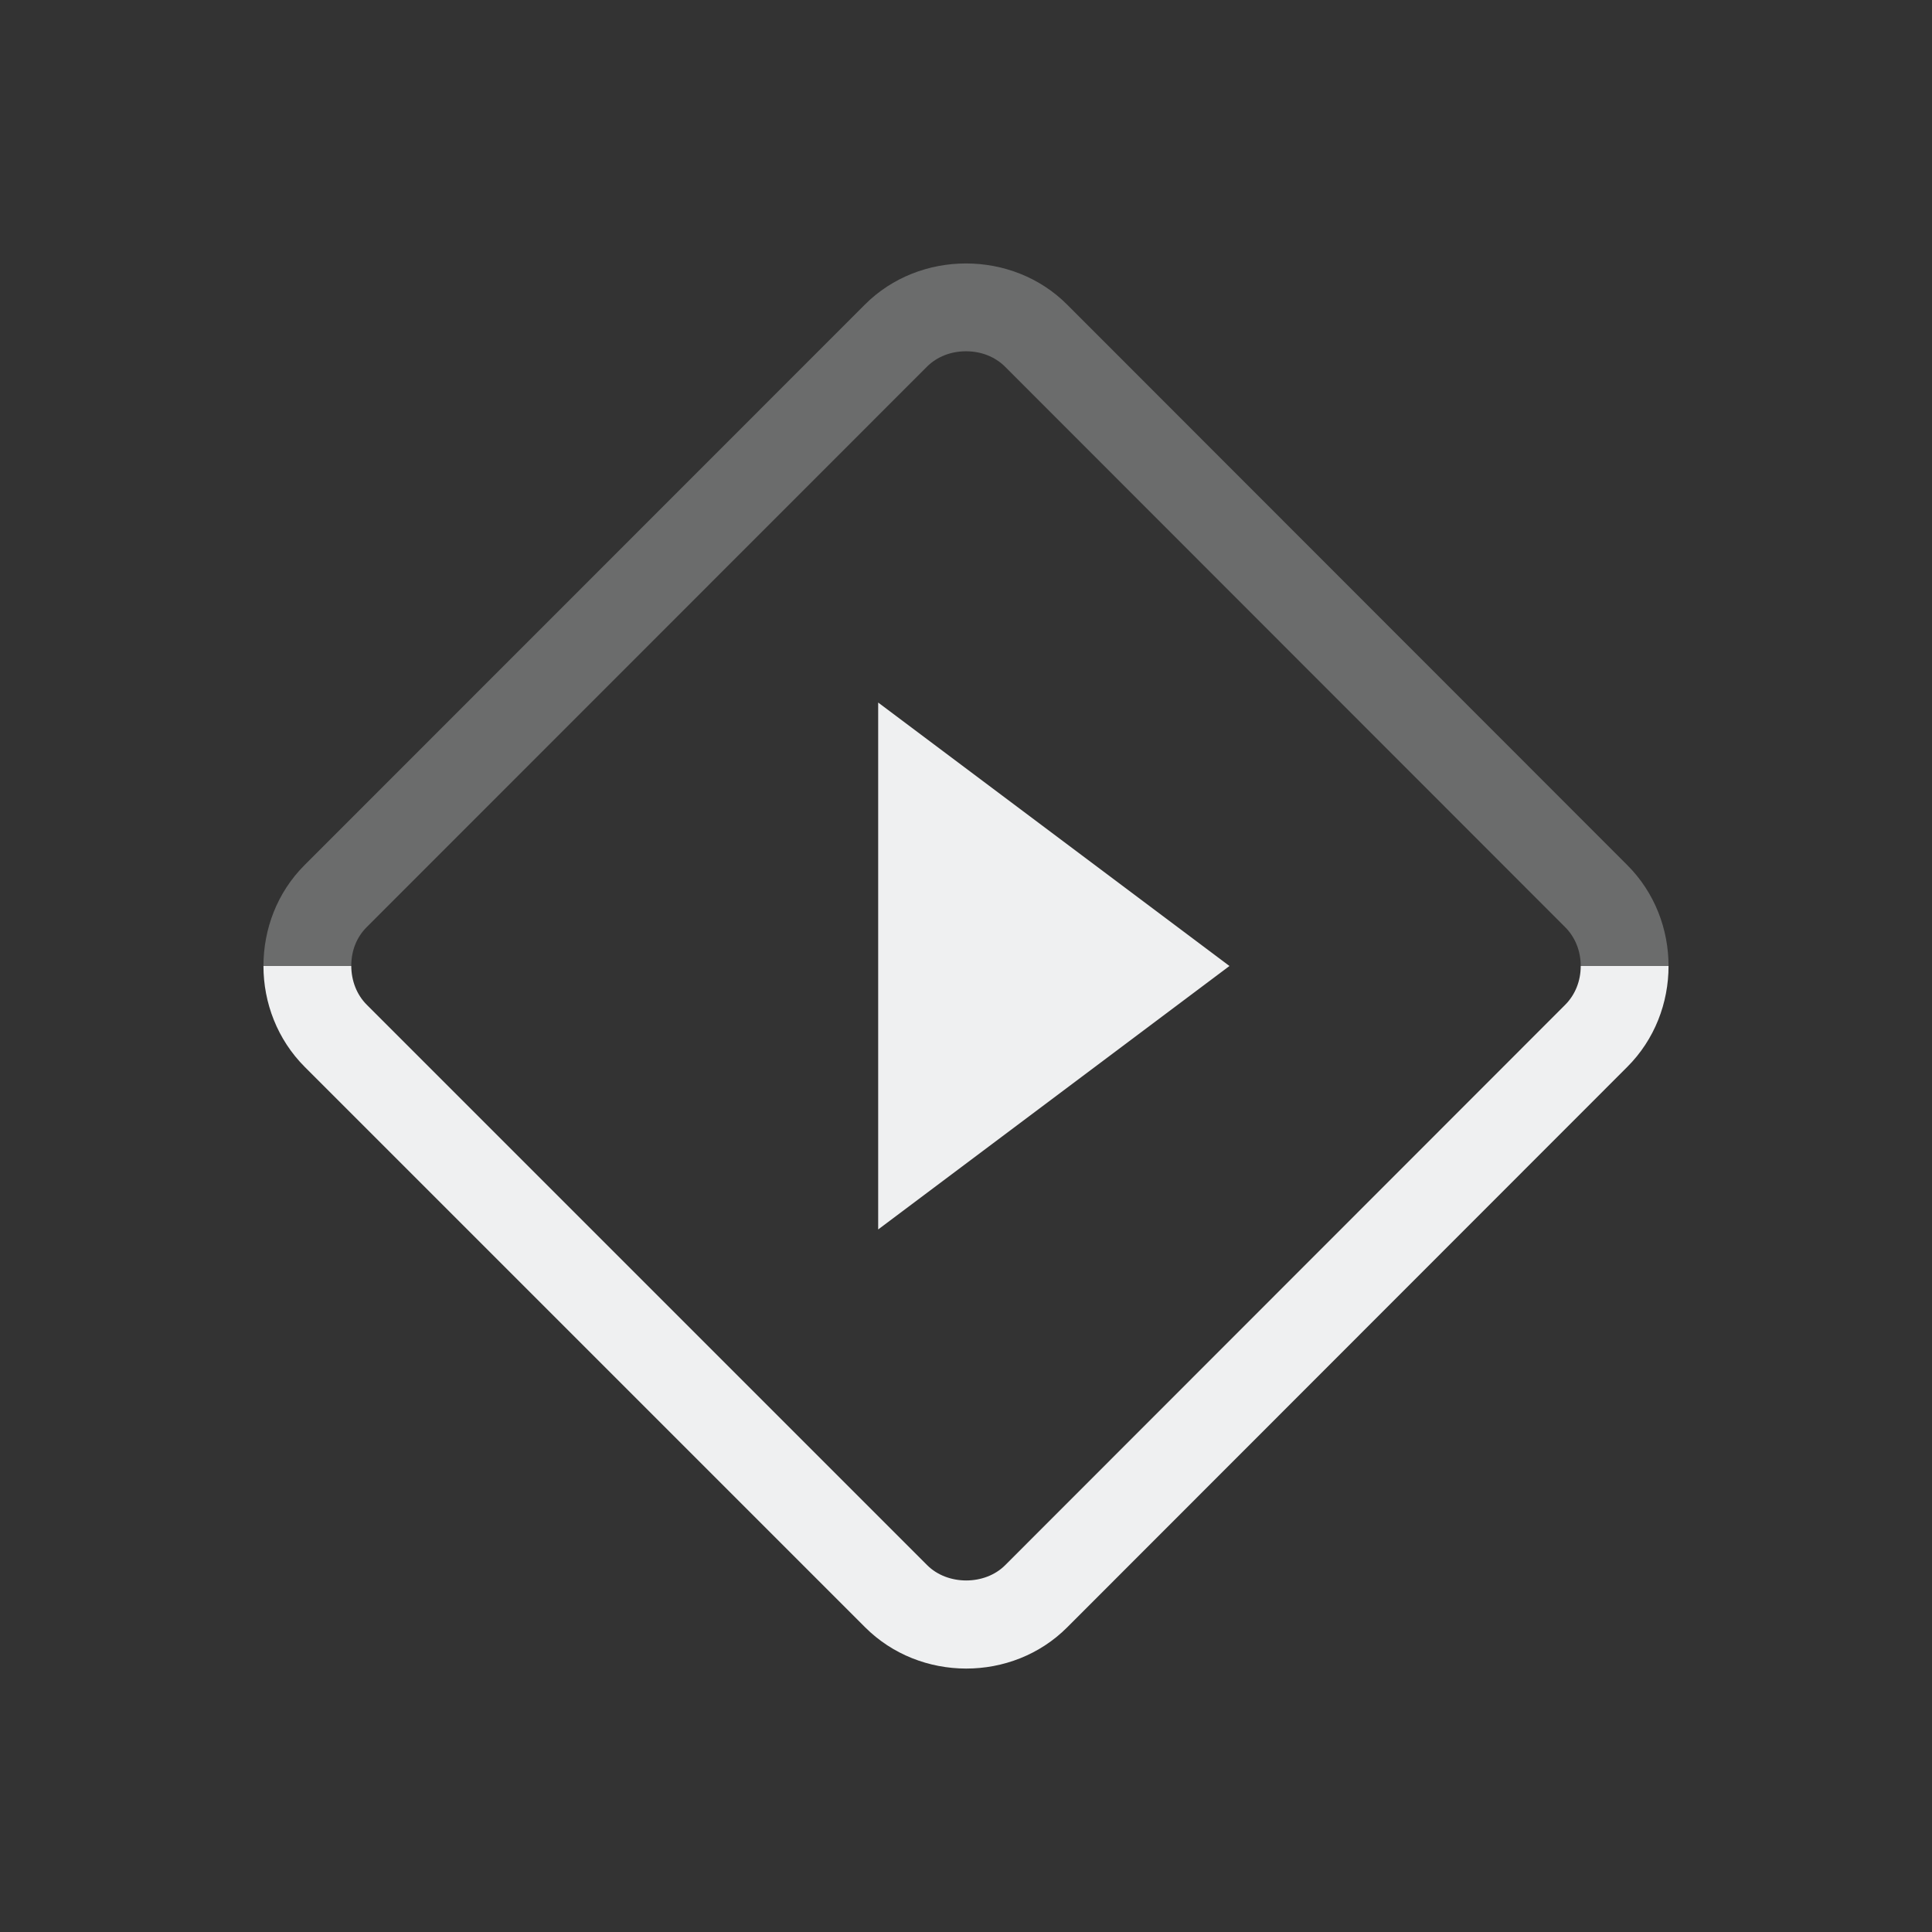 <?xml version="1.0" encoding="UTF-8" standalone="no"?>
<svg
   xmlns:dc="http://purl.org/dc/elements/1.1/"
   xmlns:cc="http://creativecommons.org/ns#"
   xmlns:rdf="http://www.w3.org/1999/02/22-rdf-syntax-ns#"
   xmlns:svg="http://www.w3.org/2000/svg"
   xmlns="http://www.w3.org/2000/svg"
   xmlns:sodipodi="http://sodipodi.sourceforge.net/DTD/sodipodi-0.dtd"
   xmlns:inkscape="http://www.inkscape.org/namespaces/inkscape"
   width="22"
   height="22"
   version="1.1"
   id="svg9"
   sodipodi:docname="smartcode-stremio-tray.svg"
   inkscape:version="0.92.3 (2405546, 2018-03-11)">
  <rect width="100%" height="100%" fill="#333333" stroke="none"/>
  <sodipodi:namedview
     pagecolor="#ffffff"
     bordercolor="#666666"
     borderopacity="1"
     objecttolerance="10"
     gridtolerance="10"
     guidetolerance="10"
     inkscape:pageopacity="0"
     inkscape:pageshadow="2"
     inkscape:window-width="1920"
     inkscape:window-height="1020"
     id="namedview11"
     showgrid="true"
     inkscape:zoom="18.68"
     inkscape:cx="11"
     inkscape:cy="11"
     inkscape:window-x="0"
     inkscape:window-y="30"
     inkscape:window-maximized="1"
     inkscape:current-layer="svg9">
    <inkscape:grid
       type="xygrid"
       id="grid820" />
  </sodipodi:namedview>
  <defs
     id="defs3">
    <style
       id="current-color-scheme"
       type="text/css">
   .ColorScheme-Text { color:#eff0f1; } .ColorScheme-Highlight { color:#3daee9; }
  </style>
  </defs>
  <path
     style="opacity:0.3;fill:#eff0f1;fill-opacity:1;stroke:none;stroke-width:2;stroke-linecap:round;stroke-linejoin:round;stroke-miterlimit:4;stroke-dasharray:none;stroke-dashoffset:0;stroke-opacity:1;paint-order:normal"
     d="M 11 3 C 10.581 3 10.161 3.155 9.848 3.469 L 3.469 9.85 C 3.155 10.163 3 10.581 3 11 L 4 11 C 4 10.999 4 10.999 4 10.998 C 4 10.827 4.06 10.673 4.176 10.557 L 10.555 4.176 C 10.669 4.062 10.828 4 11 4 C 11.172 4 11.331 4.062 11.445 4.176 L 17.822 10.557 C 17.939 10.674 18 10.832 18 11 L 19 11 C 19 10.581 18.843 10.163 18.529 9.85 L 12.152 3.469 C 11.839 3.155 11.419 3 11 3 z "
     id="rect833" />
  <path
     style="opacity:1;fill:#eff0f1;fill-opacity:1;stroke:none;stroke-width:2;stroke-linecap:round;stroke-linejoin:round;stroke-miterlimit:4;stroke-dasharray:none;stroke-dashoffset:0;stroke-opacity:1;paint-order:normal"
     d="M 3 11 C 3 11.418 3.158 11.837 3.471 12.15 L 9.85 18.529 C 10.476 19.156 11.526 19.158 12.152 18.531 L 18.529 12.15 C 18.843 11.837 19 11.419 19 11 L 18 11 C 18 11.168 17.939 11.326 17.822 11.443 L 11.445 17.824 C 11.214 18.055 10.789 18.055 10.557 17.822 L 4.178 11.443 C 4.062 11.328 4.001 11.168 4 11 L 3 11 z "
     id="rect835" />
  <path
     style="fill:#eff0f1;opacity:1;fill-opacity:1"
     d="m 10,8 4,3 -4,3 v -3 z"
     id="path5" />
</svg>
